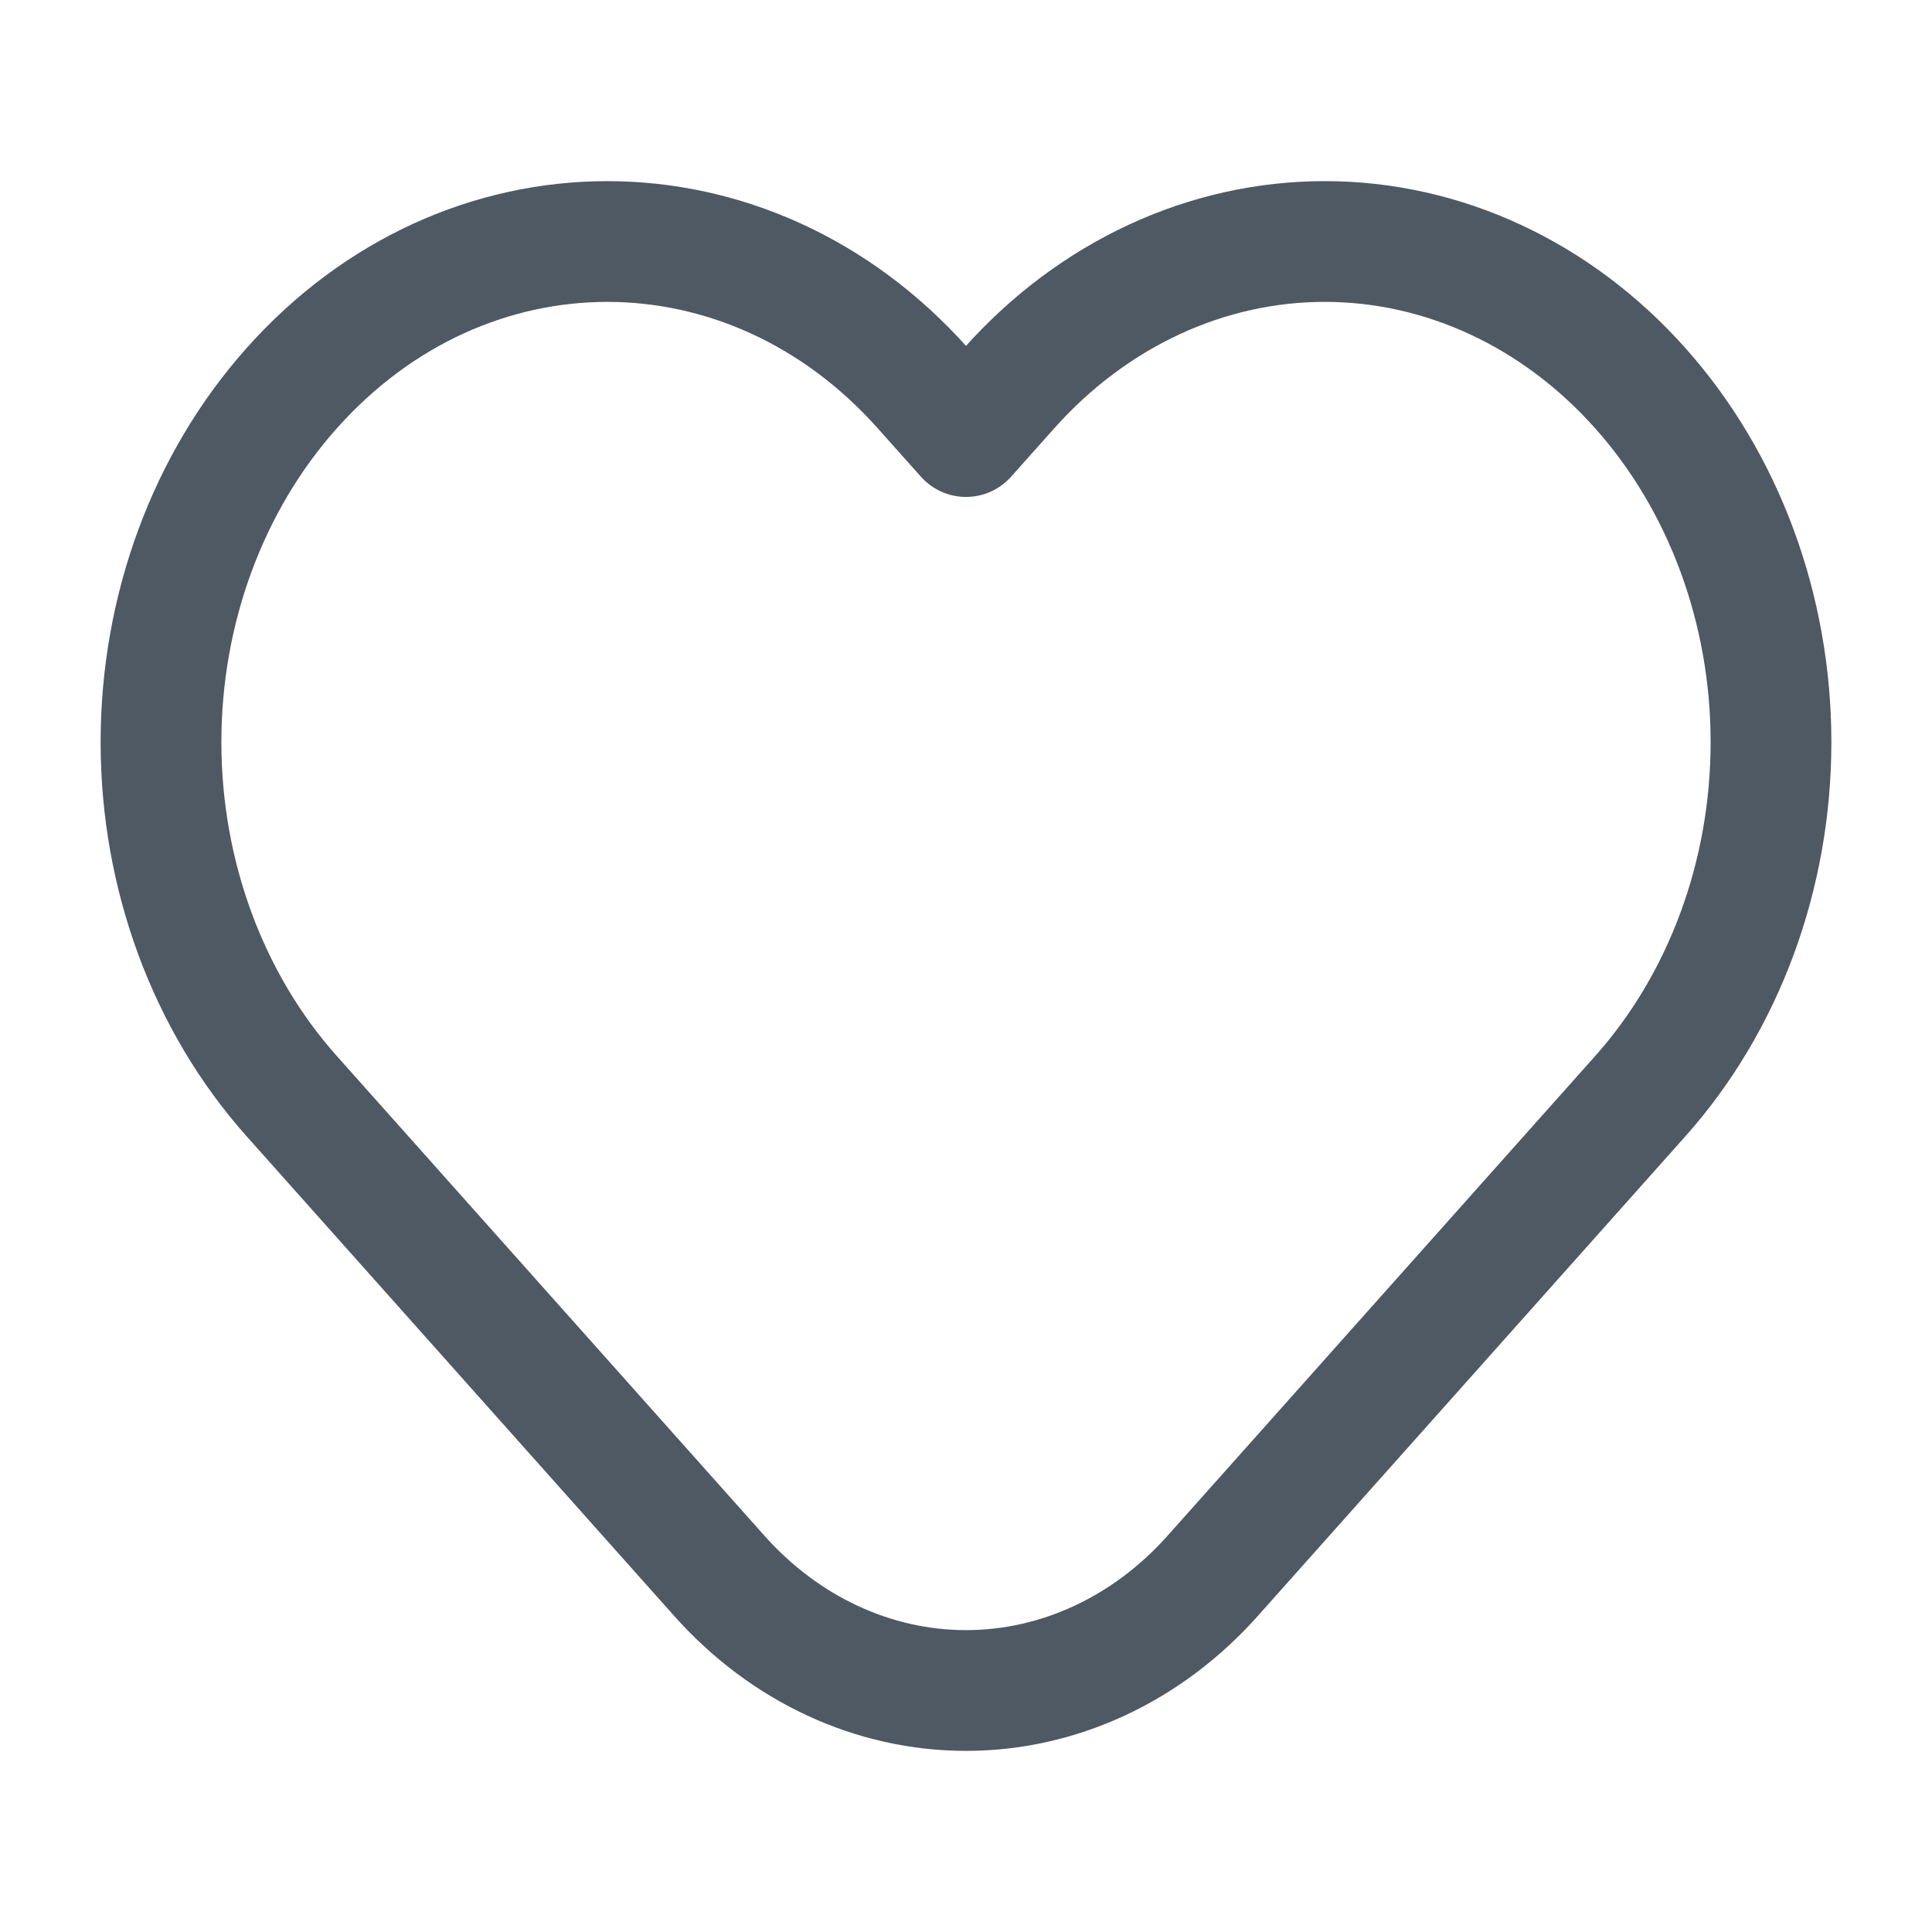 <svg width="24" height="24" viewBox="0 0 24 24" fill="none" xmlns="http://www.w3.org/2000/svg">
<path fill-rule="evenodd" clip-rule="evenodd" d="M20.376 4.822C21.416 5.988 22 7.57 22 9.219C22 10.869 21.416 12.451 20.376 13.617L15.064 19.576C14.252 20.488 13.149 21 12 21C10.851 21 9.749 20.488 8.936 19.576L3.624 13.617C2.584 12.451 2 10.869 2 9.219C2 7.57 2.584 5.988 3.624 4.822C5.789 2.393 9.299 2.393 11.464 4.822L12 5.423L12.536 4.822C13.576 3.655 14.986 3 16.456 3C17.927 3 19.337 3.655 20.376 4.822Z" stroke="#4E5964" stroke-width="1.5" stroke-linecap="round" stroke-linejoin="round"/>
</svg>
